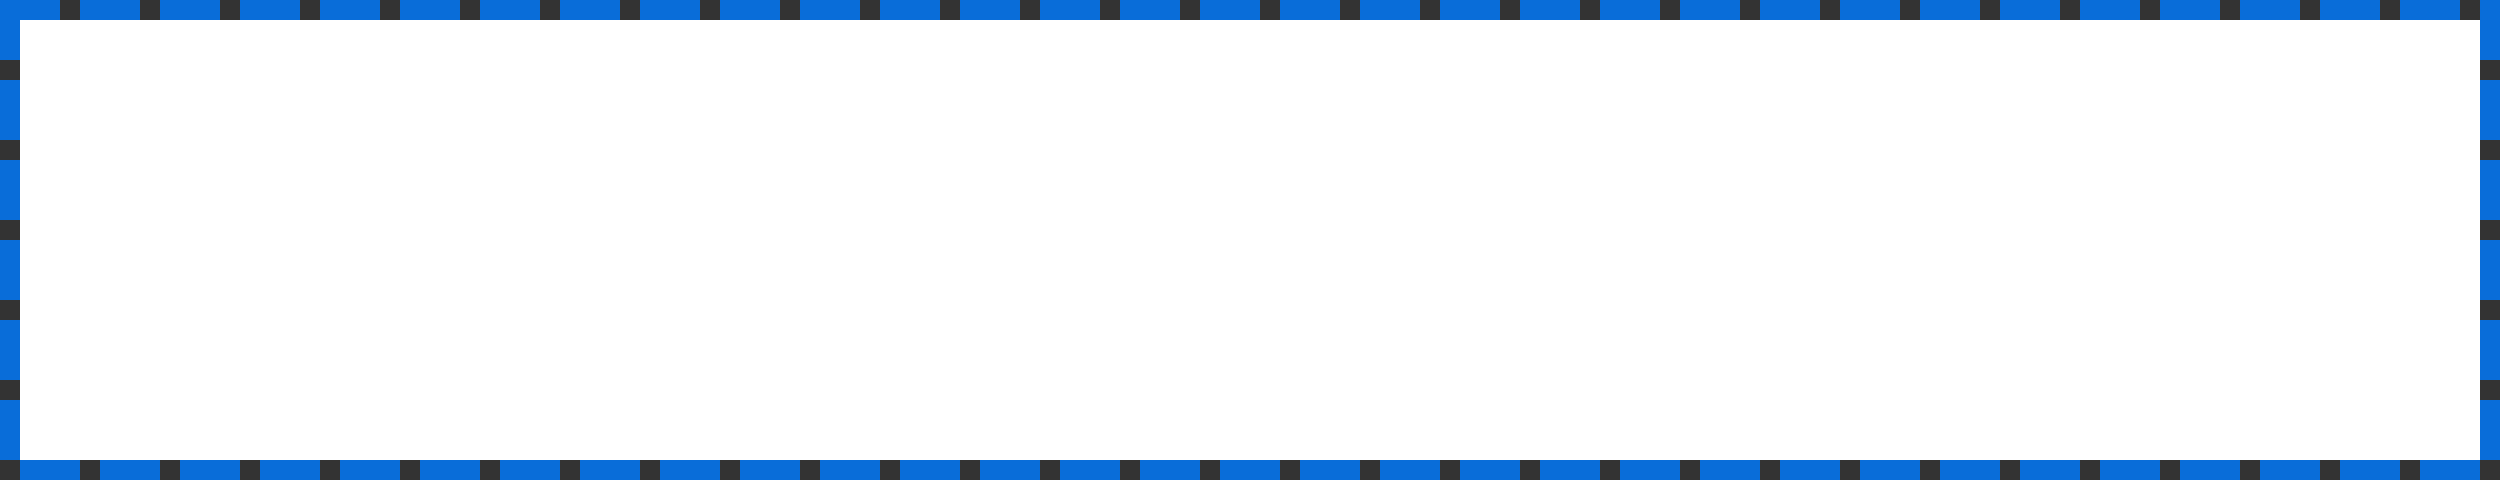 ﻿<?xml version="1.0" encoding="utf-8"?>
<svg version="1.1" xmlns:xlink="http://www.w3.org/1999/xlink" width="125px" height="24px" xmlns="http://www.w3.org/2000/svg">
  <rect width="100%" height="100%" fill="#333333" stroke="none"/>
  <g transform="matrix(1 0 0 1 -289 -201 )">
    <path d="M 290 202  L 413 202  L 413 224  L 290 224  L 290 202  Z " fill-rule="nonzero" fill="#ffffff" stroke="none" />
    <path d="M 289.5 201.5  L 413.5 201.5  L 413.5 224.5  L 289.5 224.5  L 289.5 201.5  Z " stroke-width="1" stroke-dasharray="3,1" stroke="#096dd9" fill="none" stroke-dashoffset="0.5" />
  </g>
</svg>